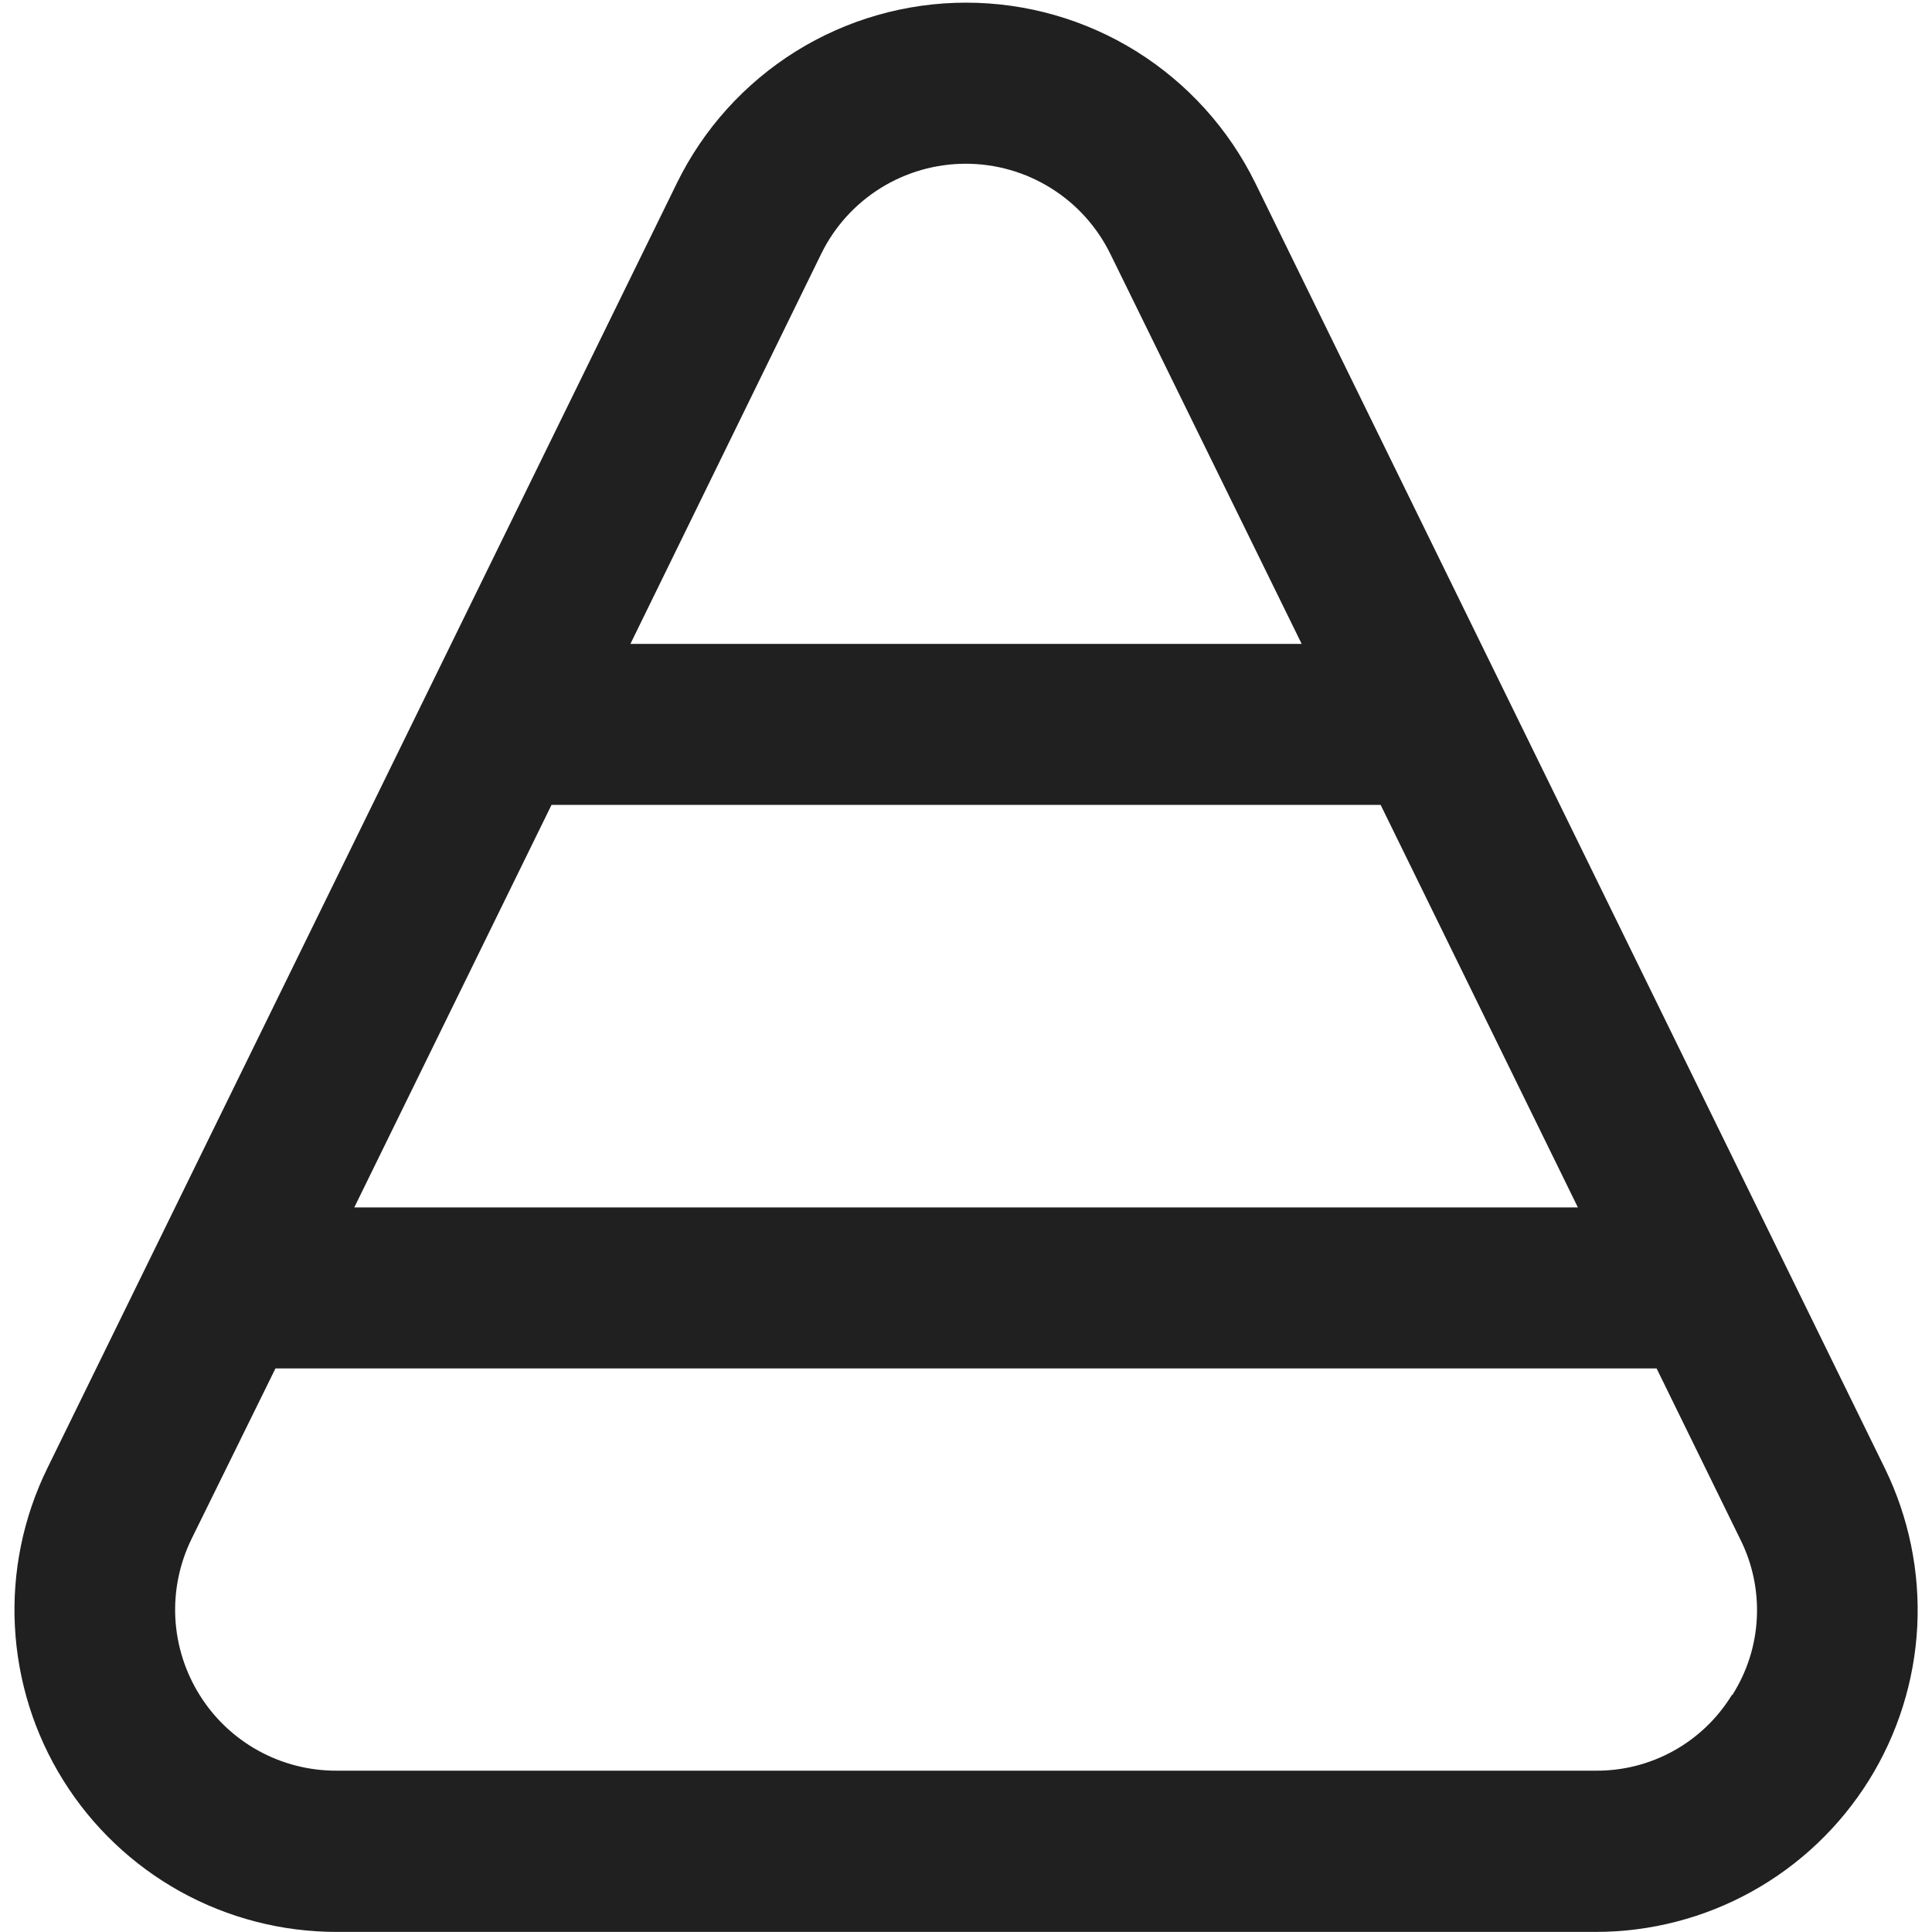 <svg width="24" height="24" viewBox="0 0 24 24" fill="none" xmlns="http://www.w3.org/2000/svg">
<g clip-path="url(#clip0_2_6508)">
<path d="M23.414 18.239L15.594 2.274C15.264 1.602 14.753 1.036 14.118 0.639C13.483 0.243 12.75 0.033 12.001 0.033C11.253 0.033 10.519 0.243 9.884 0.639C9.249 1.036 8.738 1.602 8.409 2.274L0.588 18.239C0.289 18.849 0.15 19.525 0.185 20.203C0.22 20.881 0.426 21.54 0.786 22.116C1.145 22.692 1.645 23.167 2.239 23.497C2.833 23.826 3.501 23.999 4.18 23.999H19.821C20.5 23.999 21.168 23.827 21.762 23.497C22.356 23.168 22.856 22.692 23.216 22.116C23.575 21.54 23.782 20.882 23.817 20.203C23.851 19.525 23.712 18.849 23.414 18.239ZM19.601 14.999H4.401L6.851 9.999H17.151L19.601 14.999ZM10.201 3.154C10.365 2.818 10.621 2.535 10.938 2.337C11.256 2.139 11.623 2.034 11.997 2.034C12.371 2.034 12.738 2.139 13.055 2.337C13.373 2.535 13.628 2.818 13.793 3.154L16.17 7.999H7.831L10.201 3.154ZM21.515 21.054C21.337 21.345 21.087 21.585 20.789 21.75C20.491 21.915 20.155 22 19.815 21.996H4.18C3.84 21.997 3.505 21.911 3.208 21.747C2.91 21.582 2.66 21.345 2.48 21.056C2.3 20.768 2.196 20.439 2.178 20.099C2.161 19.76 2.23 19.422 2.38 19.116L3.422 16.999H20.579L21.617 19.119C21.77 19.423 21.841 19.761 21.824 20.101C21.807 20.441 21.702 20.77 21.519 21.057L21.515 21.054Z" fill="#202020"/>
</g>
<defs>
<clipPath id="clip0_2_6508">
<rect width="24" height="24" fill="white"/>
</clipPath>
</defs>
</svg>
